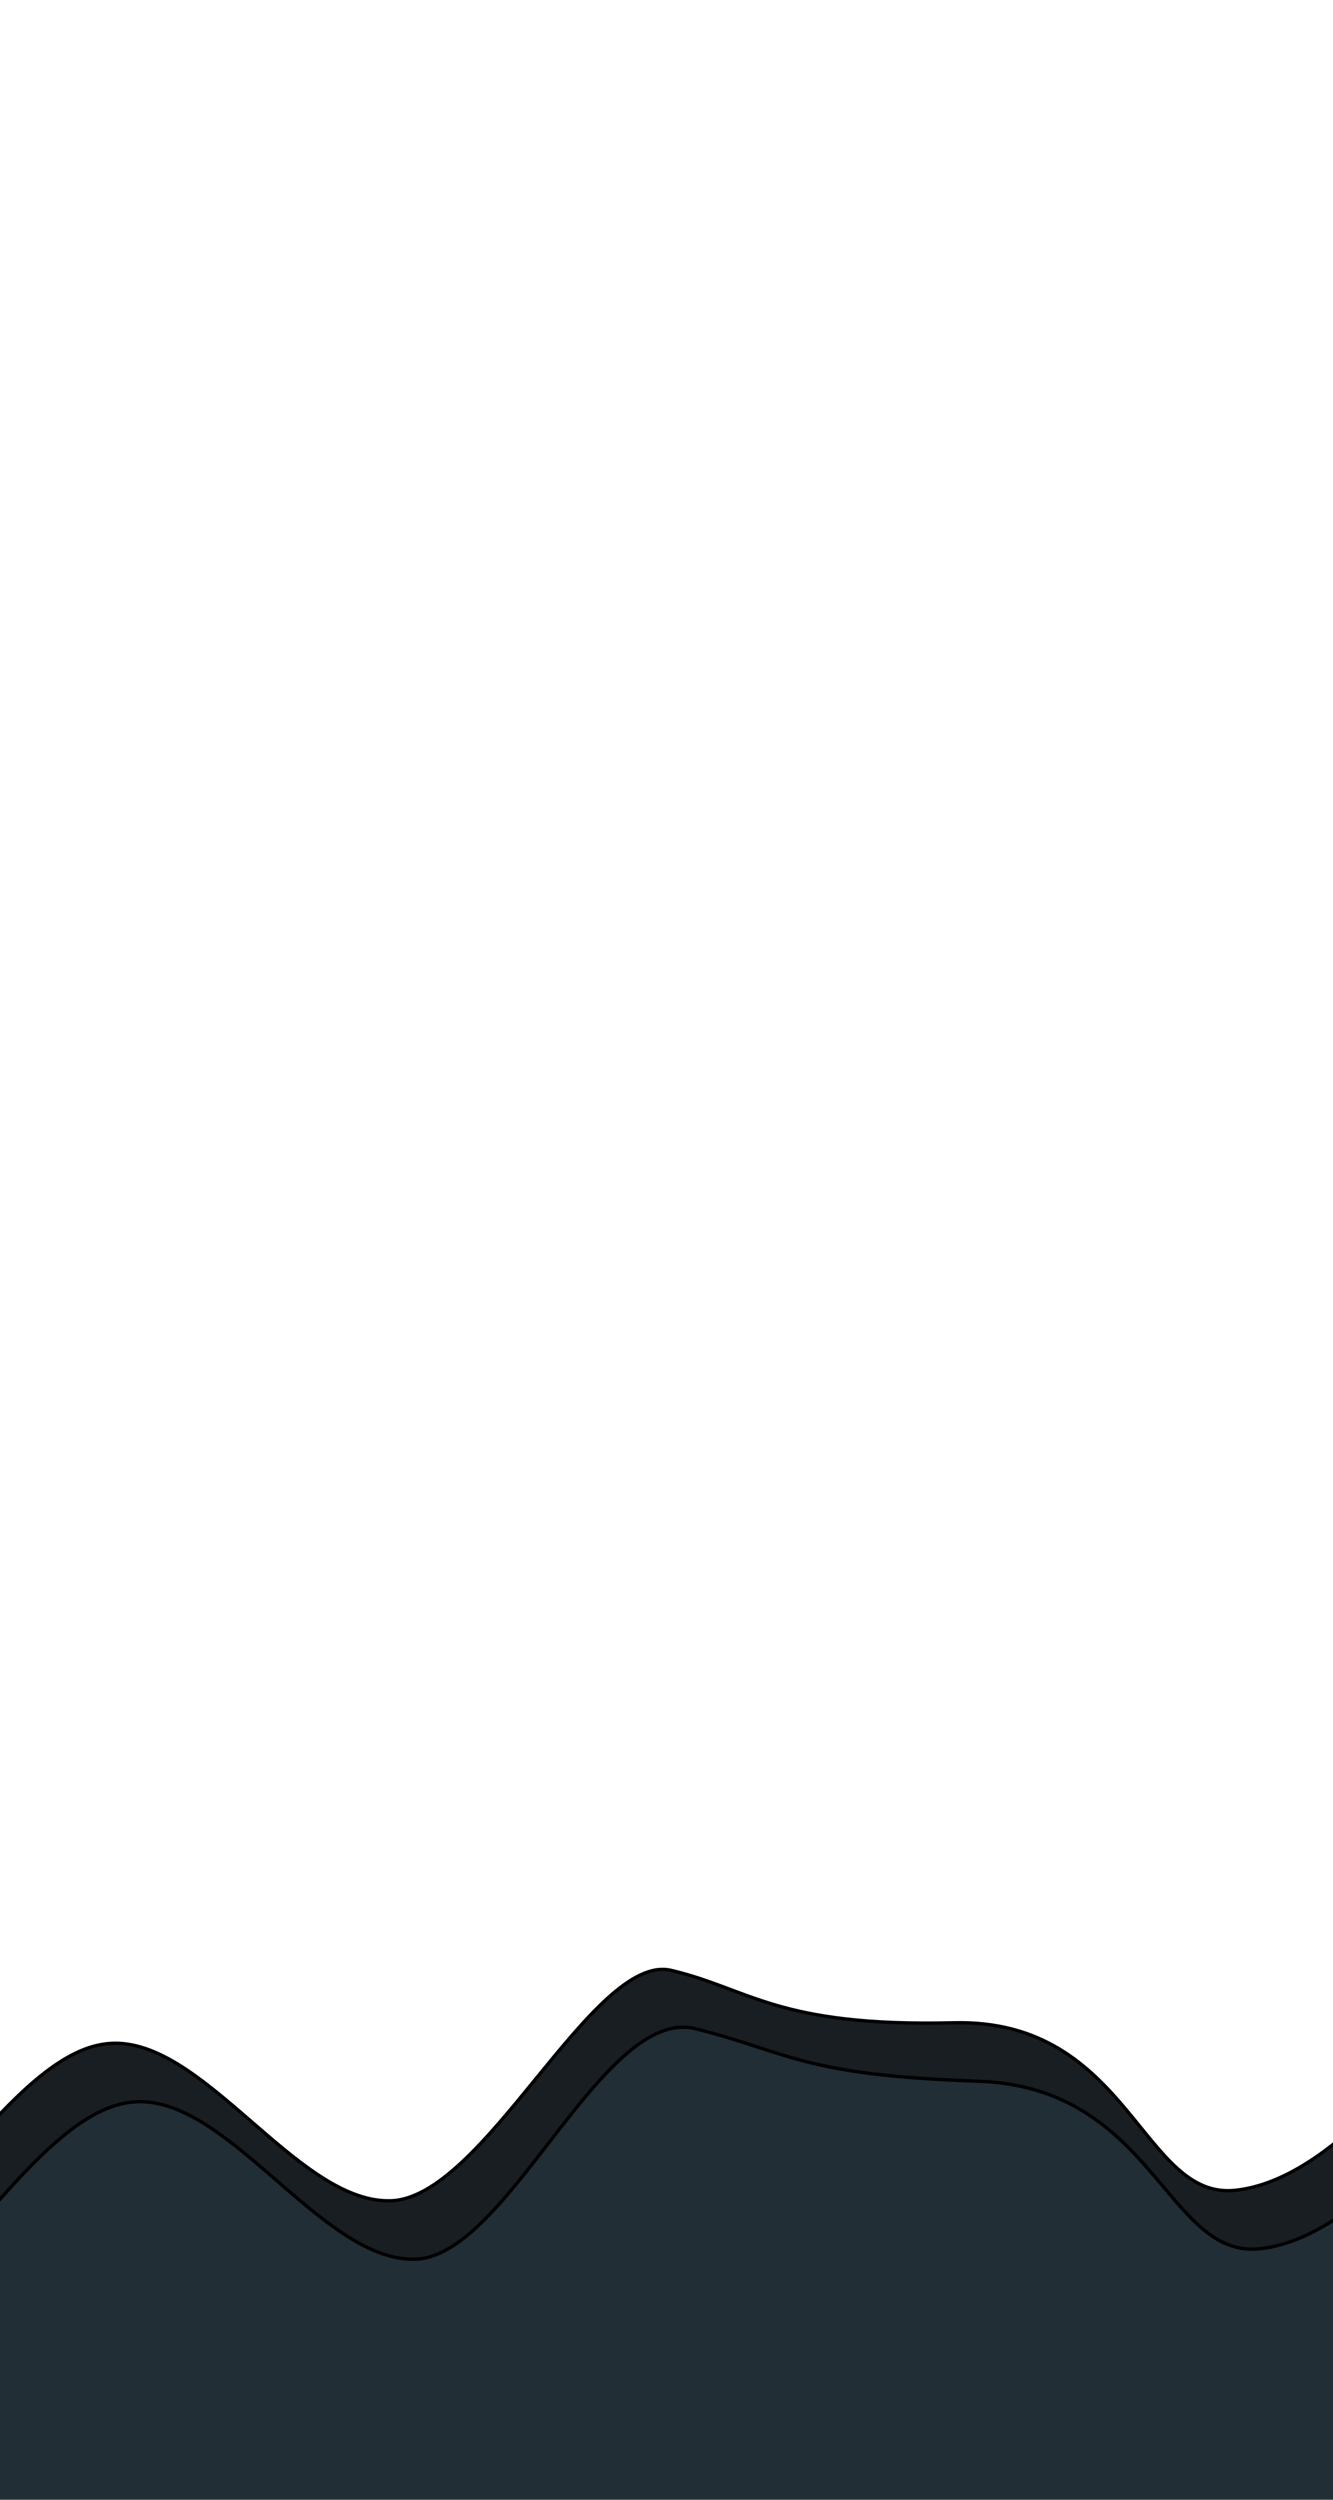 <svg width="400" height="750" xmlns="http://www.w3.org/2000/svg">

 <g>
  <title>Layer 1</title>
  <path stroke="null" id="svg_2" d="m-222.312,597.472l14.125,6.301c14.125,6.065 42.374,19.021 70.623,40.809c28.249,21.789 56.499,53.588 84.748,40.809c28.249,-12.543 56.499,-69.076 84.748,-72.197c28.249,-3.357 56.499,47.287 84.748,47.11c28.249,0.177 61.114,-74.729 84.748,-69.134c23.634,5.595 31.883,17.011 84.748,15.723c52.865,-1.288 56.499,53.588 84.748,50.231c28.249,-3.121 56.499,-40.809 70.623,-59.653l14.125,-18.844l0,169.597l-14.125,0c-14.125,0 -42.374,0 -70.623,0c-28.249,0 -56.499,0 -84.748,0c-28.249,0 -56.499,0 -84.748,0c-28.249,0 -56.499,0 -84.748,0c-28.249,0 -56.499,0 -84.748,0c-28.249,0 -56.499,0 -84.748,0c-28.249,0 -56.499,0 -84.748,0c-28.249,0 -56.499,0 -70.623,0l-14.125,0l0,-150.753z" fill="#181e22"/>
  <path stroke="null" id="svg_1" d="m-214.928,615.011l14.125,6.301c14.125,6.065 42.374,19.021 70.623,40.809c28.249,21.789 56.499,53.588 84.748,40.809c28.249,-12.543 56.499,-69.076 84.748,-72.197c28.249,-3.357 56.499,47.287 84.748,47.11c28.249,0.177 56.499,-76.267 84.748,-69.134c28.249,7.133 31.883,13.934 84.748,15.723c52.865,1.789 56.499,53.588 84.748,50.231c28.249,-3.121 56.499,-40.809 70.623,-59.653l14.125,-18.844l0,169.597l-14.125,0c-14.125,0 -42.374,0 -70.623,0c-28.249,0 -56.499,0 -84.748,0c-28.249,0 -56.499,0 -84.748,0c-28.249,0 -56.499,0 -84.748,0c-28.249,0 -56.499,0 -84.748,0c-28.249,0 -56.499,0 -84.748,0c-28.249,0 -56.499,0 -84.748,0c-28.249,0 -56.499,0 -70.623,0l-14.125,0l0,-150.753z" fill="#222e36"/>
 </g>
</svg>